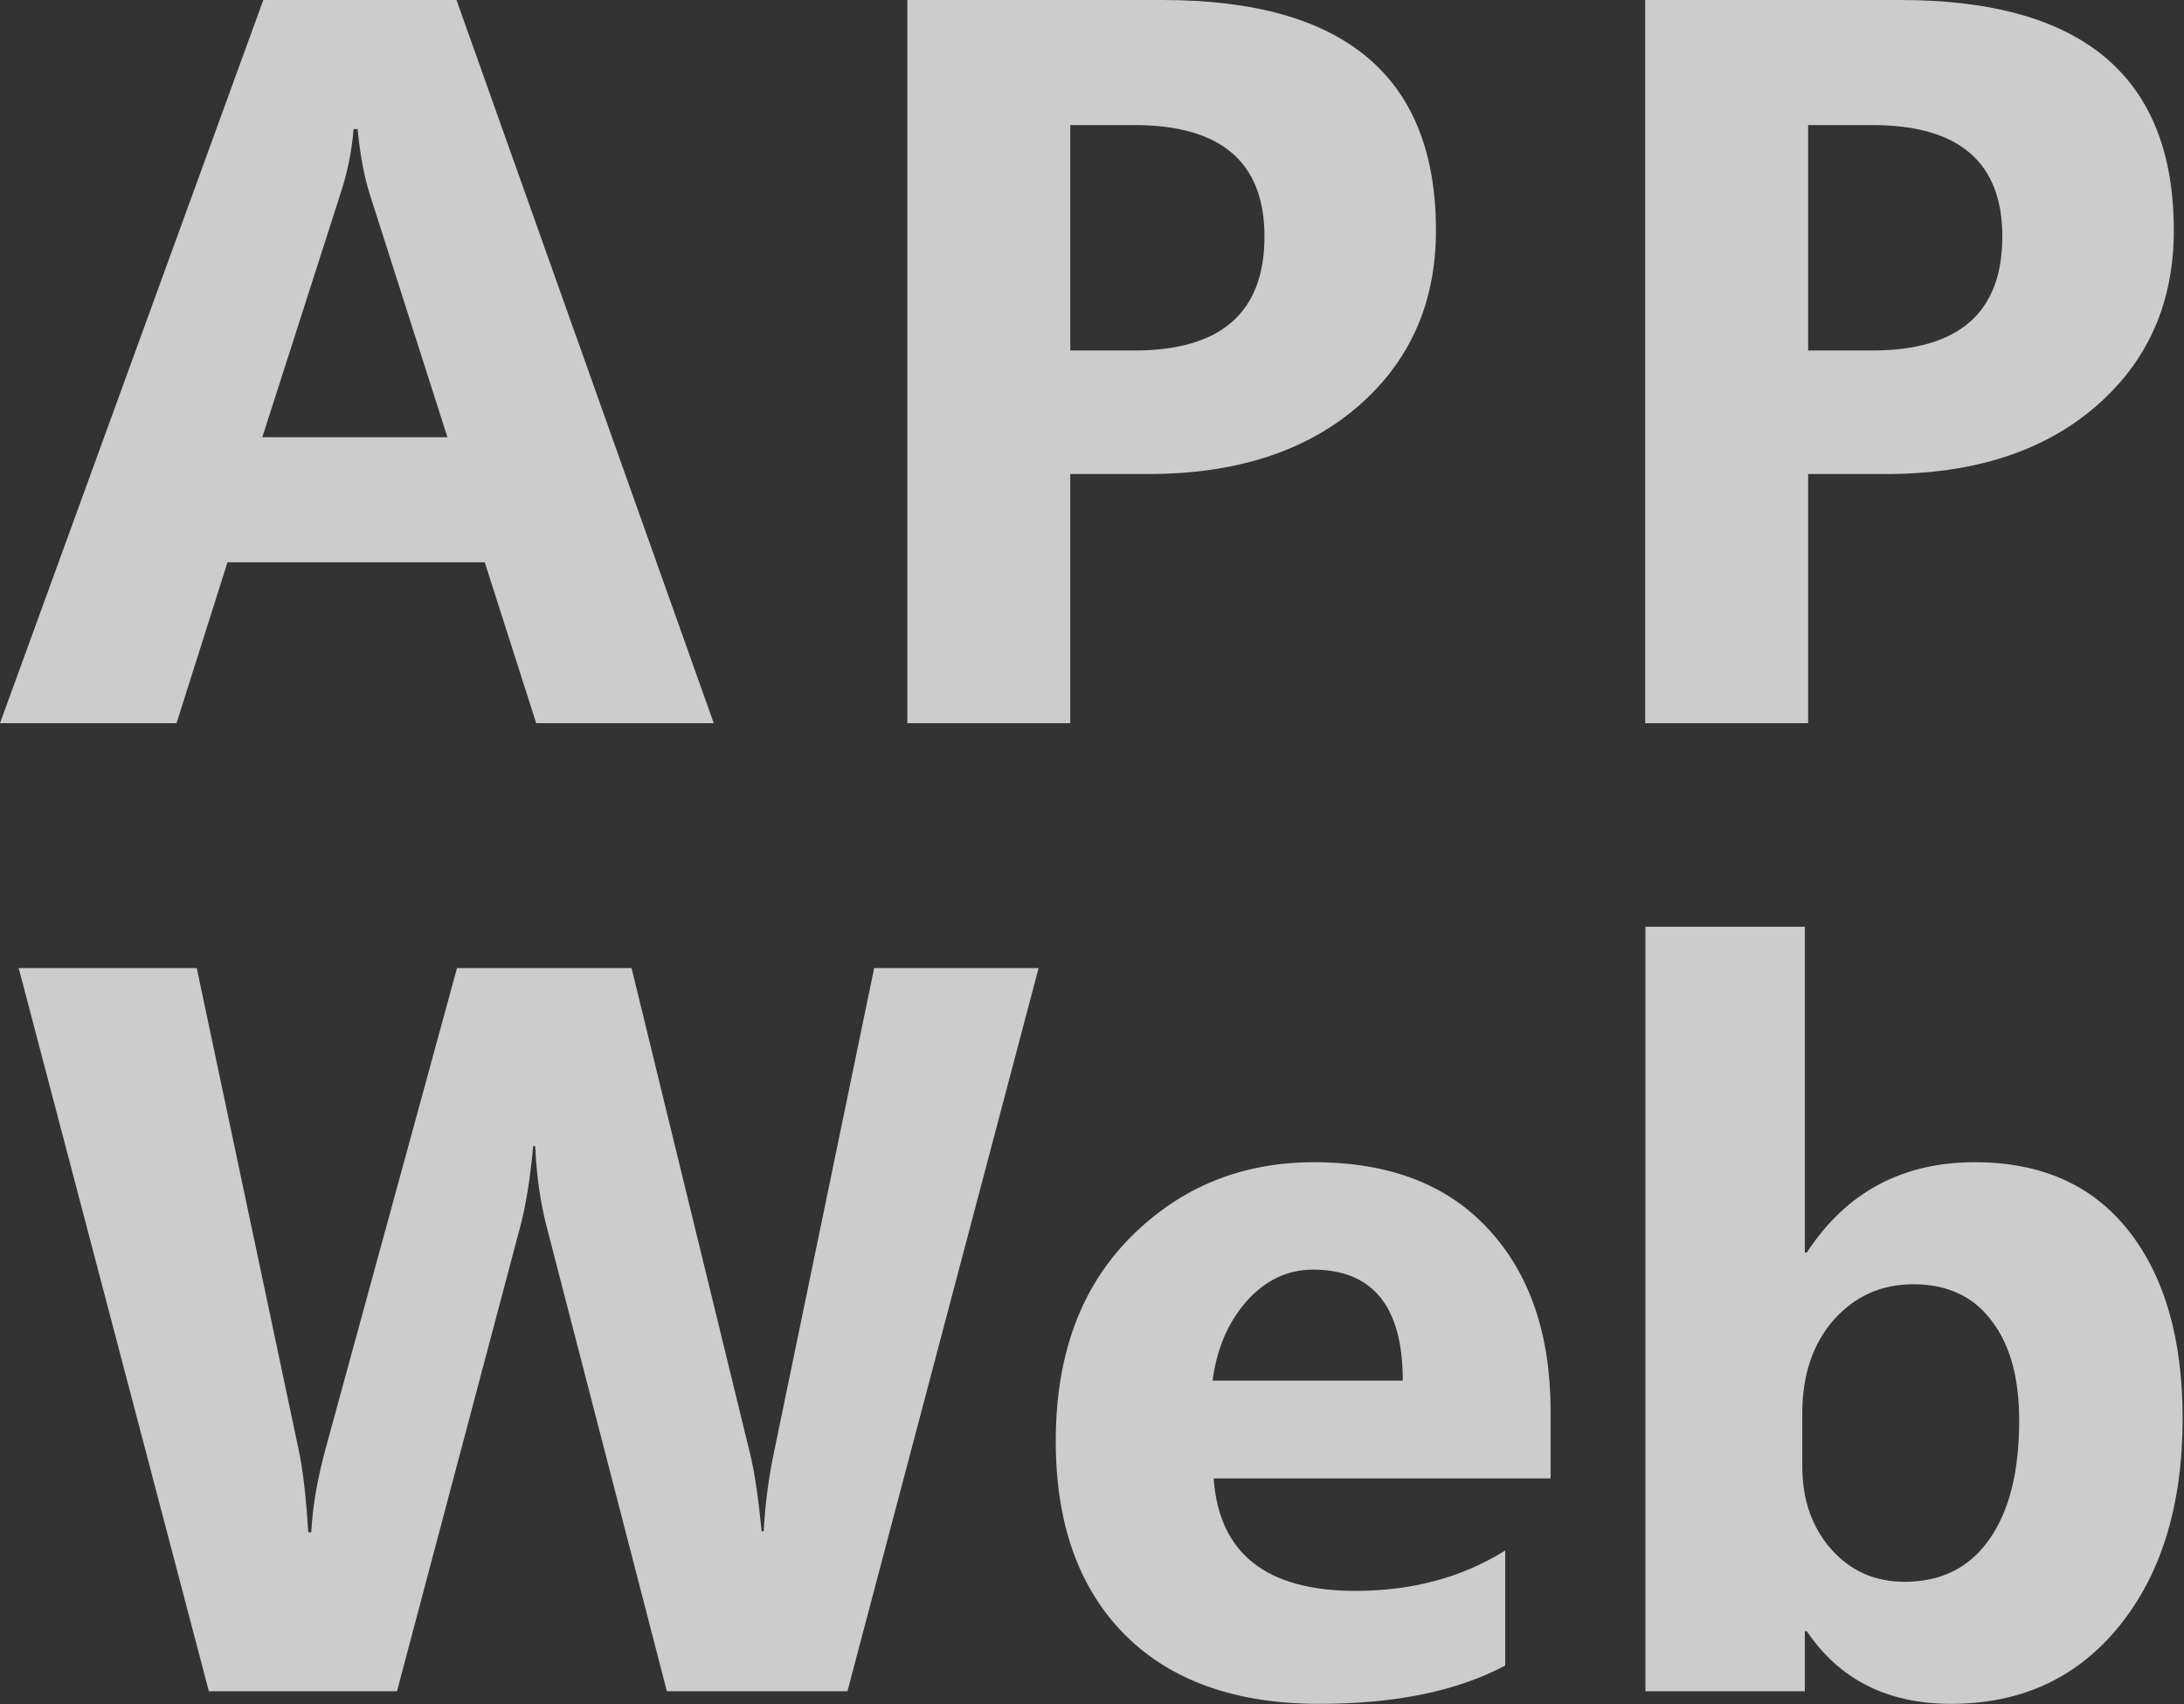 <svg width="1030" height="804" viewBox="0 0 1030 804" fill="none" xmlns="http://www.w3.org/2000/svg">
<rect x="0" y="0" width="1030" height="804" fill="#333333" stroke="none"/>
<path d="M336.612 341.132H252.875L228.611 265.245H107.288L83.261 341.132H0L124.178 0H215.289L336.612 341.132ZM211.007 206.249L174.372 91.587C171.676 83.023 169.773 72.794 168.663 60.899H166.76C165.967 70.891 163.984 80.803 160.812 90.635L123.702 206.249H211.007Z" fill="white" fill-opacity="0.75"/>
<path d="M504.751 223.615V341.132H427.913V0H548.285C634.242 0 677.22 36.238 677.22 108.715C677.22 142.971 664.85 170.724 640.11 191.976C615.528 213.069 582.62 223.615 541.386 223.615H504.751ZM504.751 58.996V165.332H534.963C575.88 165.332 596.338 147.411 596.338 111.57C596.338 76.521 575.88 58.996 534.963 58.996H504.751Z" fill="white" fill-opacity="0.75"/>
<path d="M852.734 223.615V341.132H775.896V0H896.268C982.225 0 1025.2 36.238 1025.2 108.715C1025.2 142.971 1012.83 170.724 988.093 191.976C963.511 213.069 930.603 223.615 889.369 223.615H852.734ZM852.734 58.996V165.332H882.946C923.863 165.332 944.321 147.411 944.321 111.57C944.321 76.521 923.863 58.996 882.946 58.996H852.734Z" fill="white" fill-opacity="0.75"/>
<path d="M489.821 456.656L399.661 797.788H314.497L257.88 578.931C254.867 567.512 253.043 554.745 252.409 540.631H251.457C250.03 556.173 247.968 568.939 245.272 578.931L187.227 797.788H98.495L8.811 456.656H92.786L140.839 683.839C142.901 693.514 144.407 706.518 145.359 722.853H146.786C147.421 710.642 149.72 697.32 153.685 682.888L215.536 456.656H297.845L353.749 685.743C355.811 694.148 357.634 706.36 359.22 722.377H360.172C360.806 709.849 362.472 697.161 365.168 684.315L412.269 456.656H489.821Z" fill="white" fill-opacity="0.75"/>
<path d="M731.278 697.399H572.368C574.906 732.765 597.188 750.448 639.215 750.448C666.017 750.448 689.568 744.105 709.868 731.417V785.656C687.348 797.709 658.087 803.735 622.087 803.735C582.756 803.735 552.227 792.872 530.5 771.144C508.773 749.259 497.909 718.809 497.909 679.795C497.909 639.354 509.645 607.319 533.117 583.689C556.588 560.058 585.452 548.243 619.708 548.243C655.233 548.243 682.669 558.79 702.017 579.882C721.524 600.975 731.278 629.601 731.278 665.76V697.399ZM661.576 651.249C661.576 616.359 647.462 598.913 619.232 598.913C607.179 598.913 596.712 603.909 587.831 613.9C579.108 623.892 573.796 636.341 571.892 651.249H661.576Z" fill="white" fill-opacity="0.75"/>
<path d="M852.125 769.479H851.173V797.788H776.001V437.149H851.173V590.825H852.125C870.68 562.437 897.086 548.243 931.342 548.243C962.743 548.243 986.928 559.027 1003.9 580.596C1020.87 602.165 1029.35 631.663 1029.35 669.09C1029.35 709.69 1019.44 742.281 999.615 766.862C979.791 791.444 953.307 803.735 920.161 803.735C890.187 803.735 867.508 792.317 852.125 769.479ZM849.984 666.712V691.69C849.984 707.39 854.504 720.395 863.543 730.703C872.583 741.012 884.16 746.166 898.275 746.166C915.403 746.166 928.646 739.585 938.002 726.421C947.518 713.1 952.276 694.307 952.276 670.042C952.276 649.901 947.914 634.2 939.192 622.94C930.628 611.521 918.337 605.812 902.319 605.812C887.253 605.812 874.724 611.442 864.733 622.702C854.9 633.962 849.984 648.632 849.984 666.712Z" fill="white" fill-opacity="0.75"/>
</svg>
